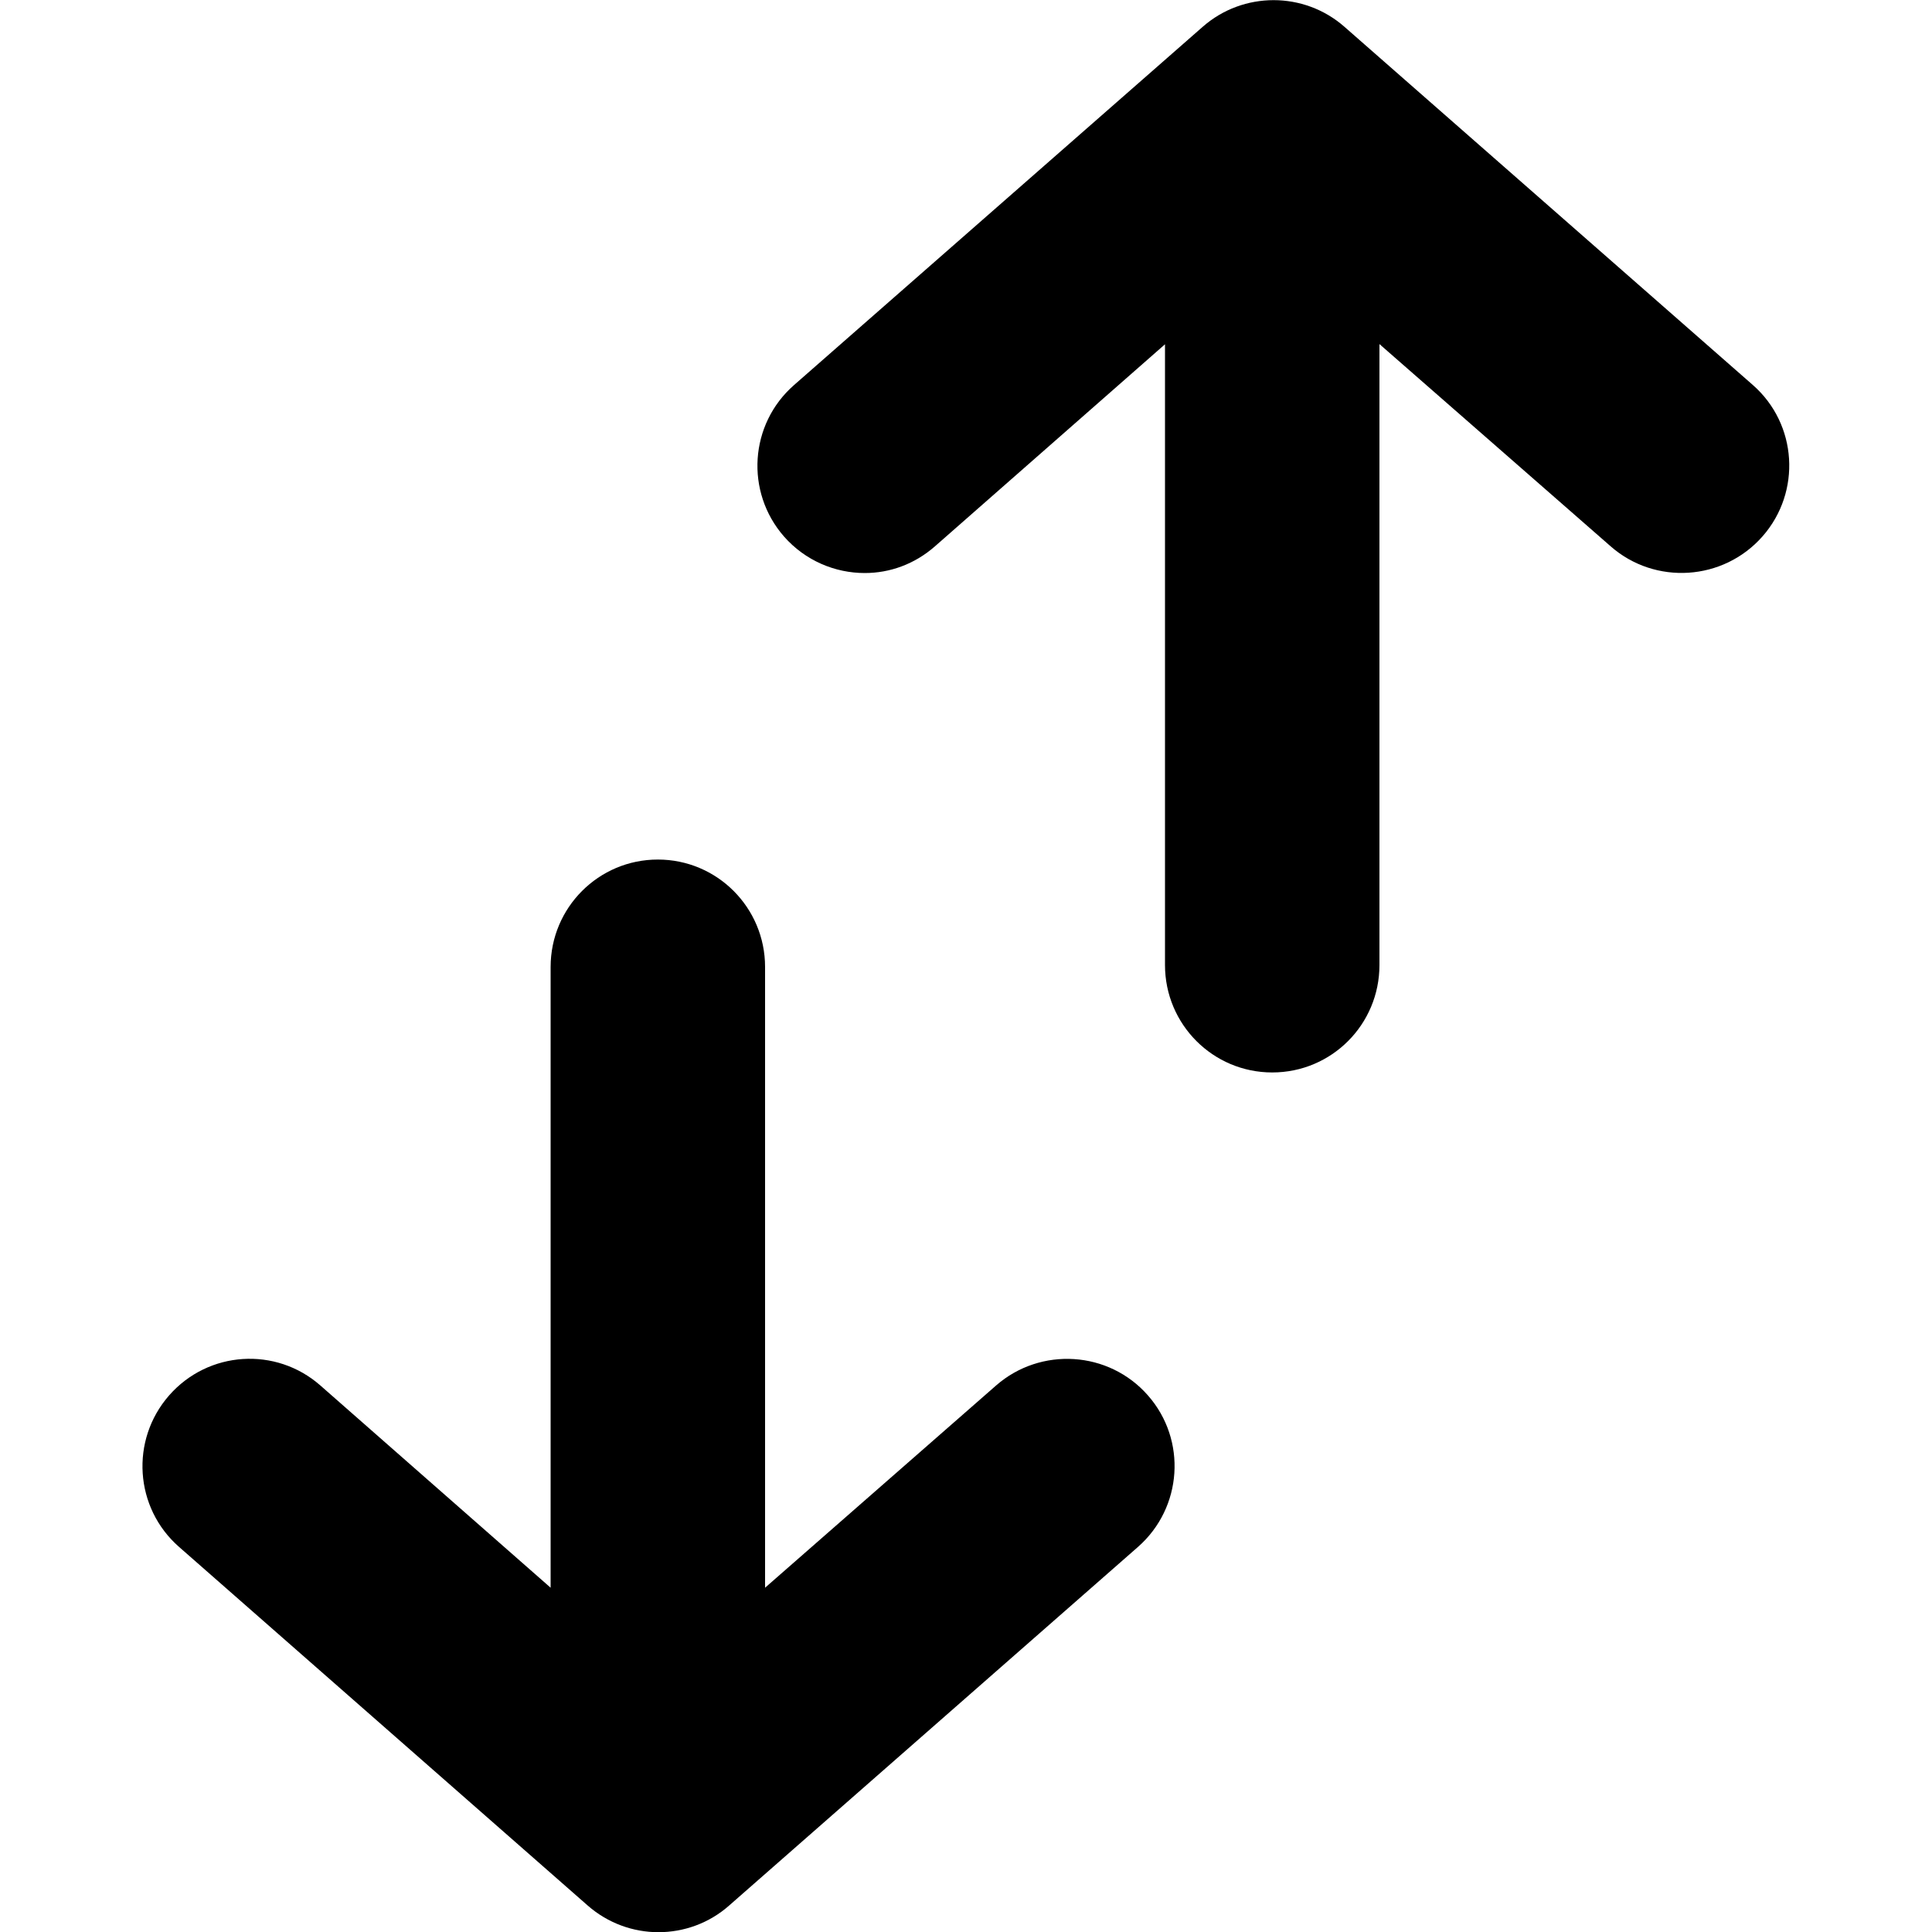 <svg xmlns="http://www.w3.org/2000/svg" viewBox="0 0 1000 1000"><path d="M594.2 722.3c-20.3-23.2-55.6-25.3-78.6-5.2L396 821.8V500.5c0-30.7-24.8-55.6-55.5-55.6S285 469.8 285 500.5v321.3L165.8 717.1c-23-20.2-58-18-78.3 5.2-20.2 23.1-17.9 58.2 5.2 78.4l211.5 185.6c10.5 9.2 23.6 13.8 36.6 13.8 13.1 0 26.2-4.6 36.6-13.8L589 800.7c23.1-20.3 25.4-55.4 5.2-78.4zM907.3 199.3L695.8 13.8c-20.9-18.3-52.3-18.3-73.2 0L411 199.3c-23.1 20.2-25.4 55.3-5.2 78.4 11 12.5 26.4 18.9 41.8 18.9 13 0 25.8-4.6 36.3-13.8L603 178.2v321.3c0 30.7 24.8 55.6 55.5 55.6s55.5-24.8 55.5-55.6V178.1l119.7 104.7c22.9 20.1 58.2 18 78.6-5.2 20.2-23 18-58.1-5-78.3z"/></svg>
